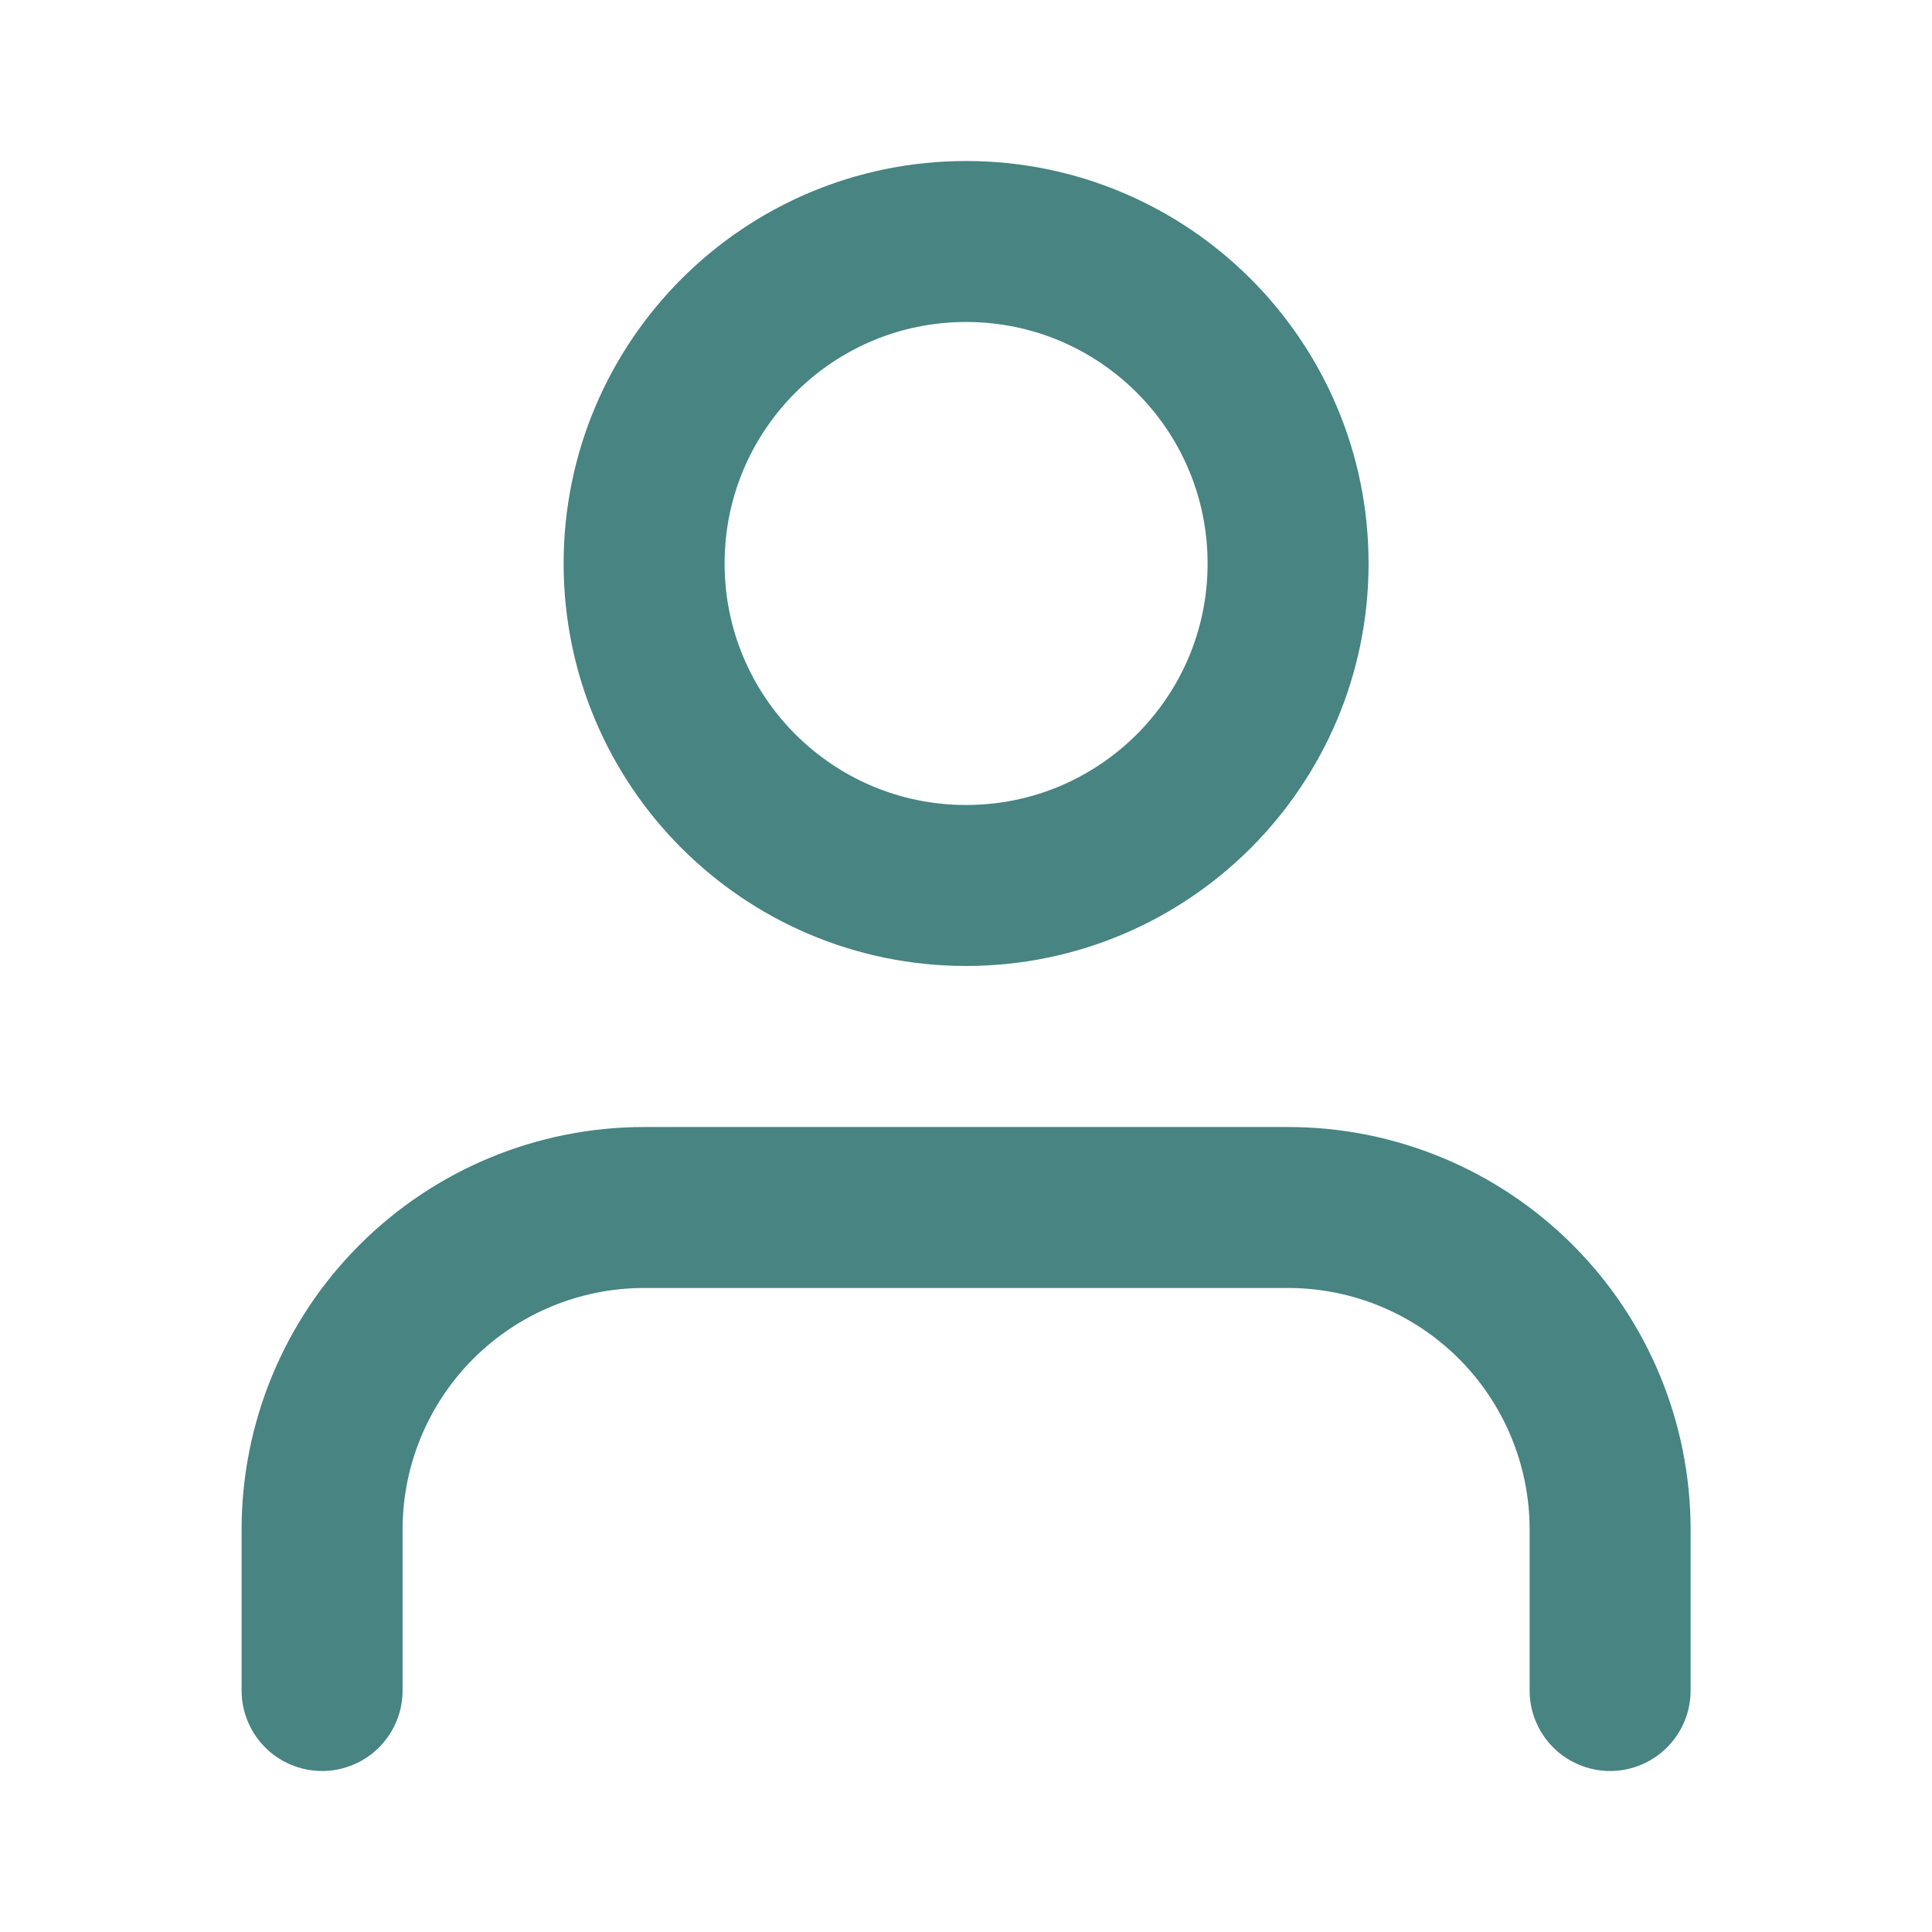 <svg width="28" height="28" viewBox="0 0 28 28" fill="none" xmlns="http://www.w3.org/2000/svg">
<path d="M23.335 24.5V22.167C23.335 20.929 22.843 19.742 21.968 18.867C21.093 17.992 19.906 17.5 18.668 17.5H9.335C8.097 17.5 6.91 17.992 6.035 18.867C5.16 19.742 4.668 20.929 4.668 22.167V24.5M18.668 8.167C18.668 10.744 16.579 12.833 14.001 12.833C11.424 12.833 9.335 10.744 9.335 8.167C9.335 5.589 11.424 3.5 14.001 3.5C16.579 3.5 18.668 5.589 18.668 8.167Z" stroke="#478482" stroke-width="2.333" stroke-linecap="round" stroke-linejoin="round"/>
</svg>
